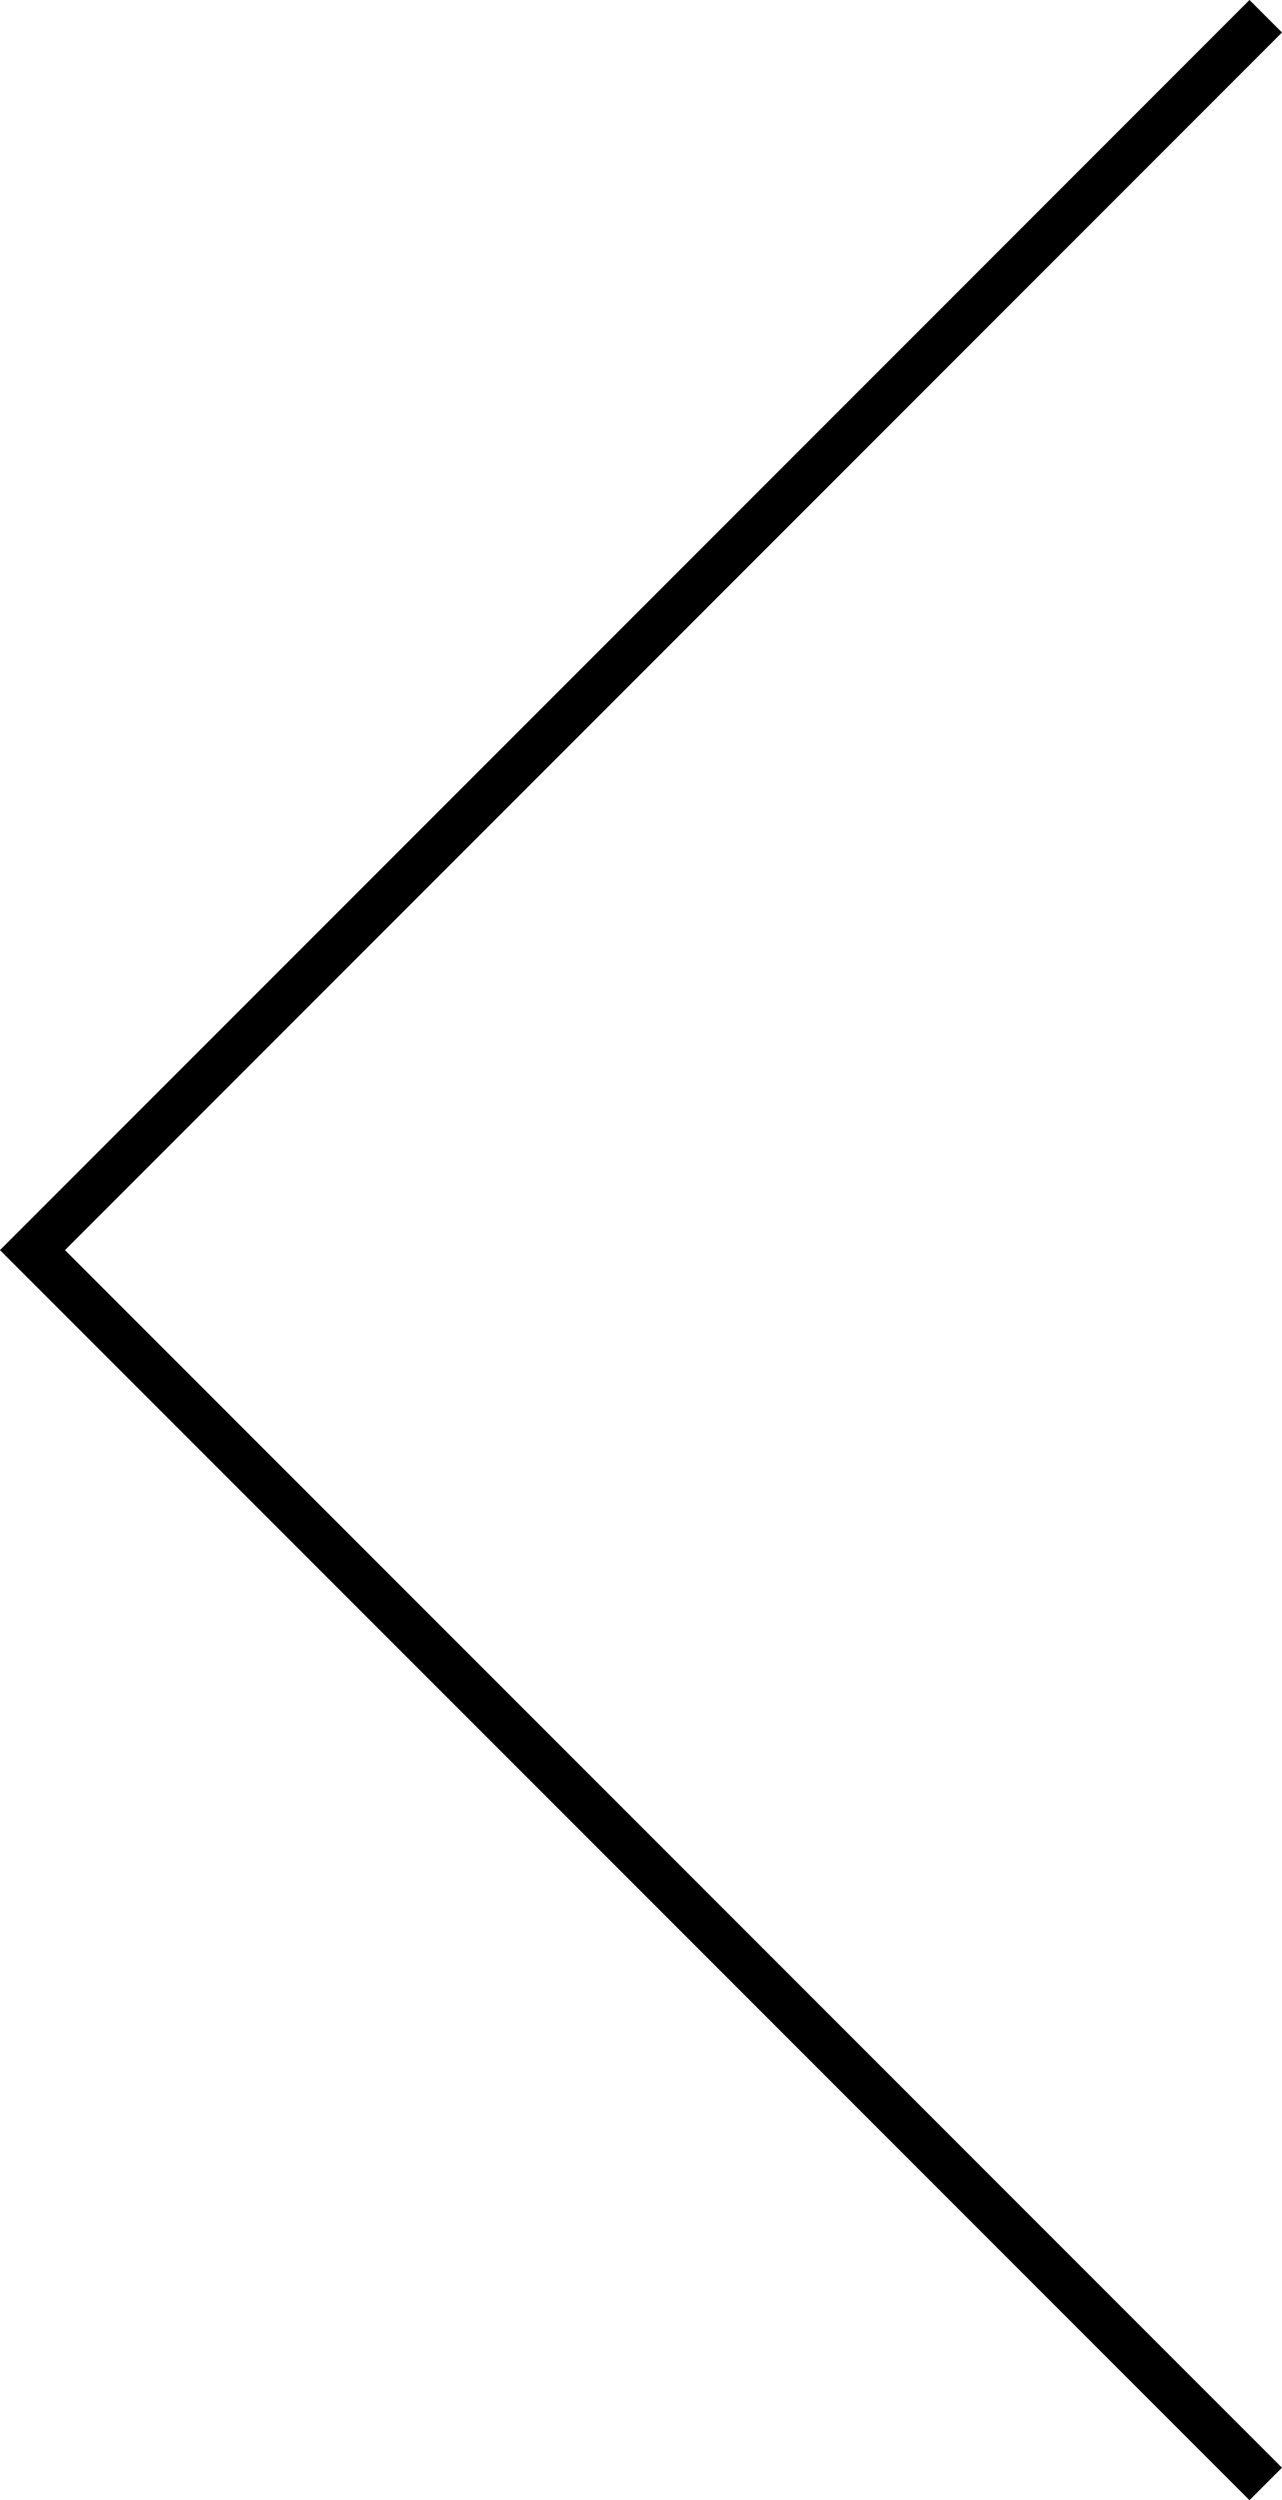 <?xml version="1.0" encoding="utf-8"?>
<!-- Generator: Adobe Illustrator 16.0.0, SVG Export Plug-In . SVG Version: 6.00 Build 0)  -->
<!DOCTYPE svg PUBLIC "-//W3C//DTD SVG 1.1//EN" "http://www.w3.org/Graphics/SVG/1.1/DTD/svg11.dtd">
<svg version="1.1" id="Layer_1" xmlns="http://www.w3.org/2000/svg" xmlns:xlink="http://www.w3.org/1999/xlink" x="0px" y="0px"
	 width="41.852px" height="81.585px" viewBox="-33.766 -12.685 41.852 81.585"
	 enable-background="new -33.766 -12.685 41.852 81.585" xml:space="preserve">
<polyline fill="none" stroke="#000000" stroke-width="1.5" stroke-miterlimit="10" points="7.555,-12.155 -32.706,28.108 
	7.555,68.369 "/>
</svg>
